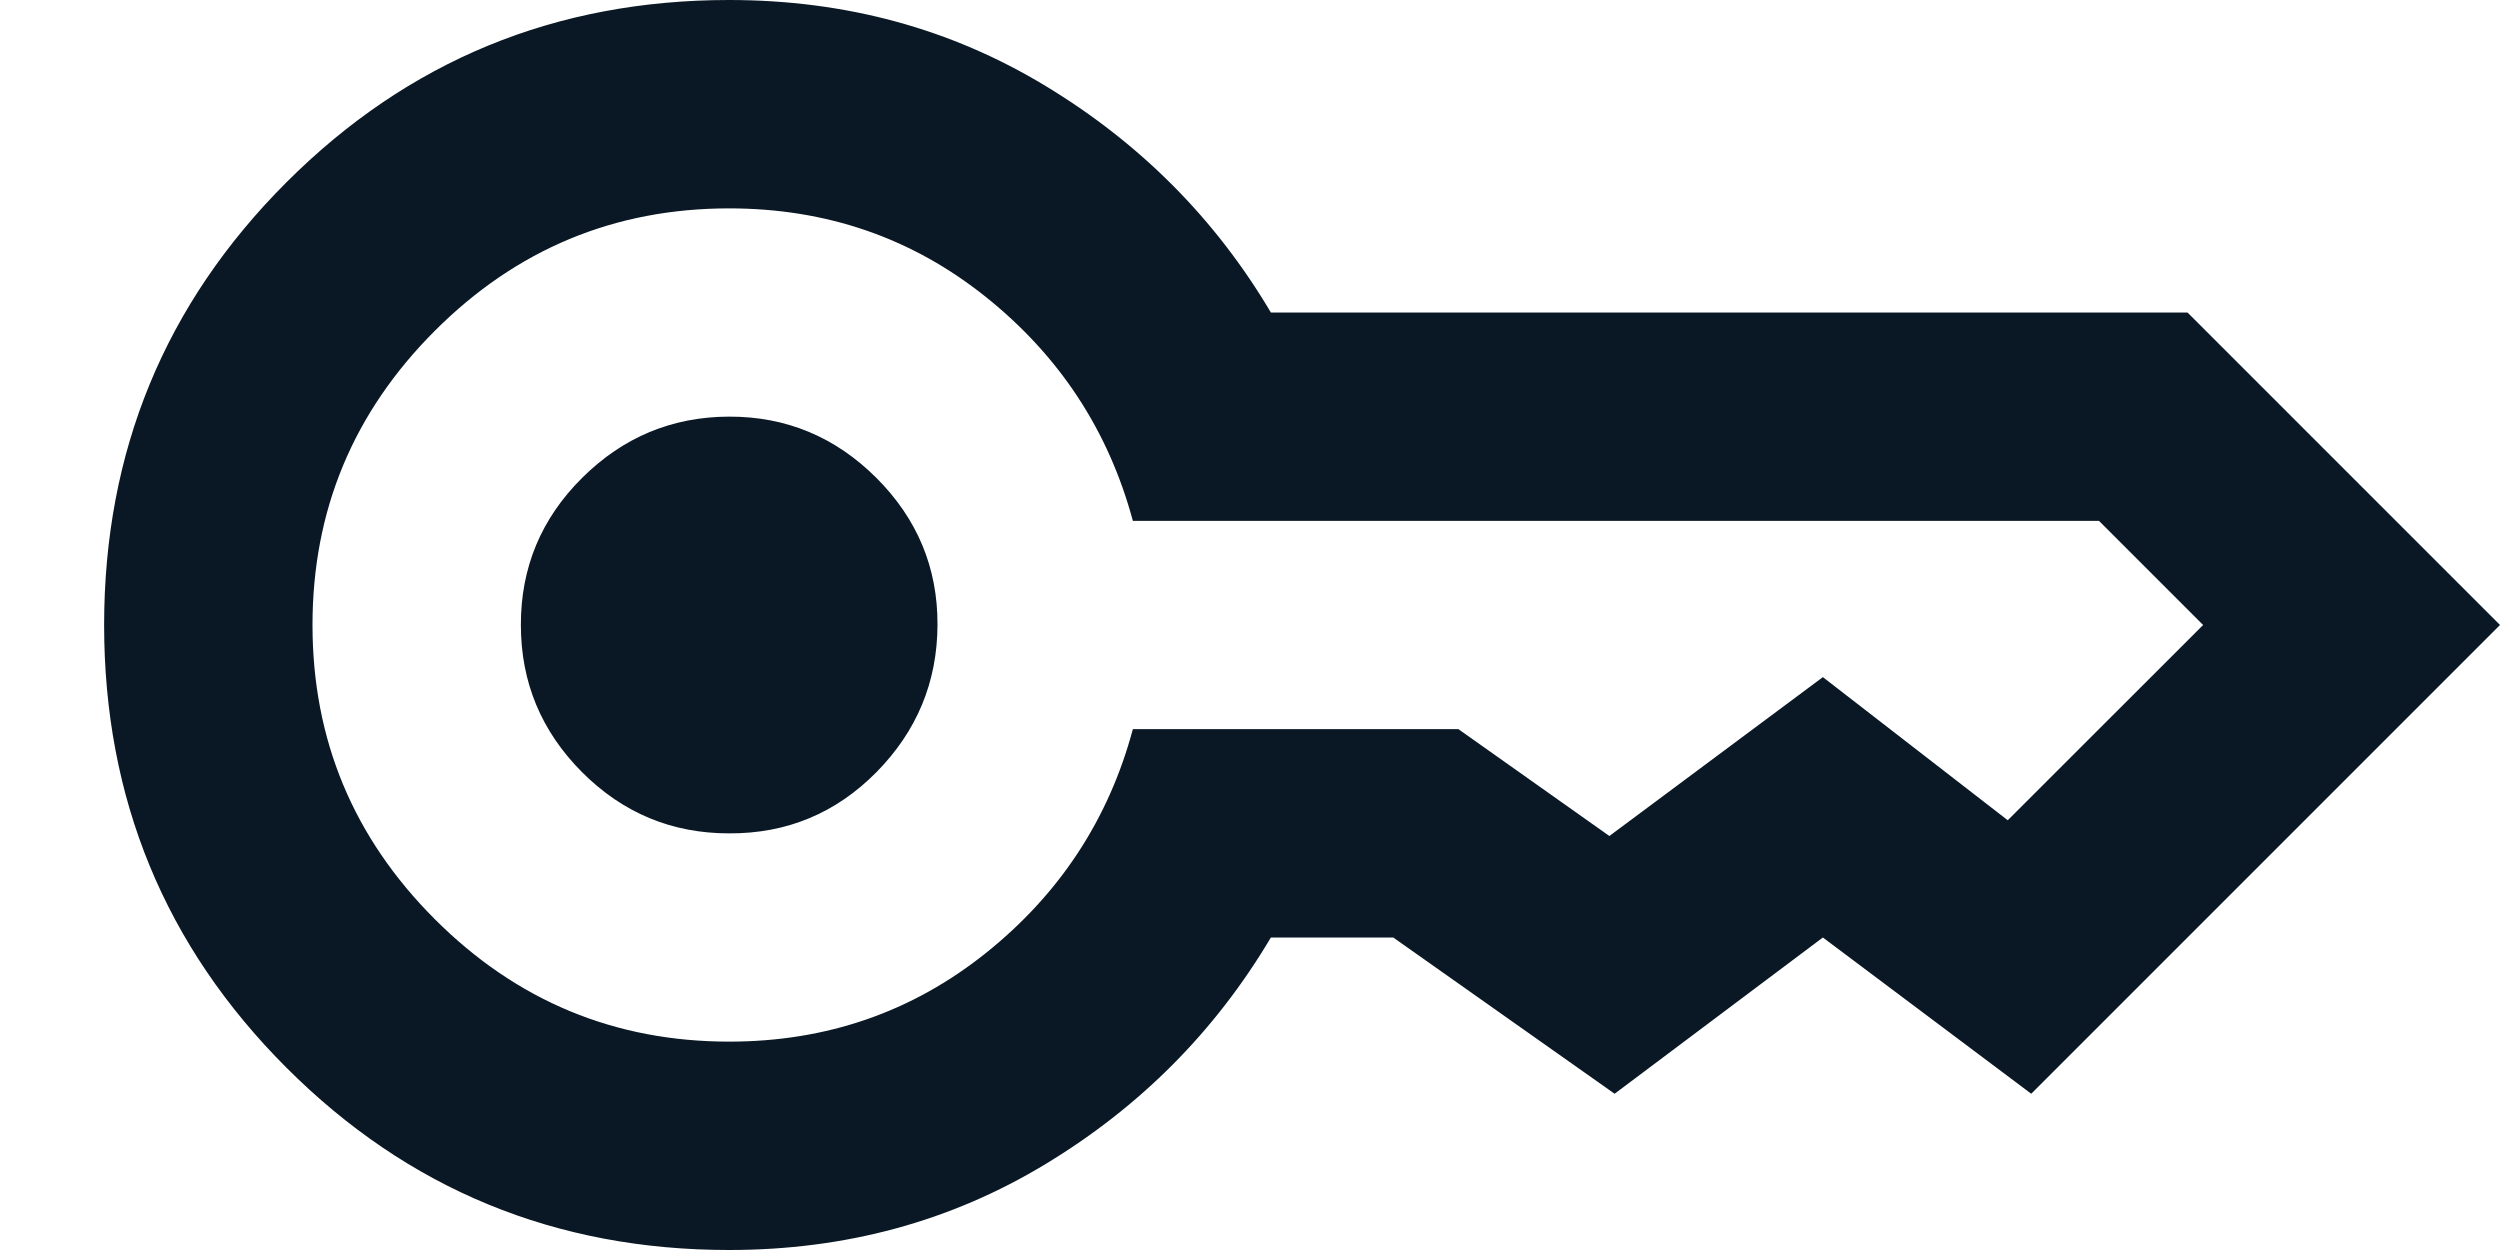 <svg width="20" height="10" viewBox="0 0 20 10" fill="none" xmlns="http://www.w3.org/2000/svg">
<path d="M5.833 6.667C5.375 6.667 4.983 6.504 4.657 6.178C4.331 5.851 4.167 5.459 4.167 5C4.166 4.541 4.329 4.149 4.657 3.823C4.984 3.498 5.376 3.334 5.833 3.333C6.291 3.332 6.683 3.496 7.011 3.823C7.339 4.151 7.502 4.543 7.5 5C7.498 5.457 7.335 5.849 7.011 6.178C6.686 6.506 6.294 6.669 5.833 6.667ZM5.833 10C4.444 10 3.264 9.514 2.292 8.542C1.319 7.569 0.833 6.389 0.833 5C0.833 3.611 1.319 2.431 2.292 1.458C3.264 0.486 4.444 0 5.833 0C6.764 0 7.608 0.229 8.365 0.688C9.122 1.146 9.723 1.75 10.167 2.5H17.5L20 5L16.25 8.75L14.583 7.5L12.917 8.75L11.146 7.5H10.167C9.722 8.25 9.122 8.854 8.365 9.312C7.608 9.771 6.764 10 5.833 10ZM5.833 8.333C6.611 8.333 7.295 8.097 7.886 7.625C8.476 7.153 8.869 6.556 9.063 5.833H11.667L12.875 6.688L14.583 5.417L16.062 6.562L17.625 5L16.792 4.167H9.063C8.868 3.444 8.476 2.847 7.886 2.375C7.296 1.903 6.612 1.667 5.833 1.667C4.917 1.667 4.132 1.993 3.479 2.646C2.826 3.299 2.5 4.083 2.5 5C2.5 5.917 2.826 6.701 3.479 7.354C4.132 8.007 4.917 8.333 5.833 8.333Z" fill="#091824"/>
</svg>
